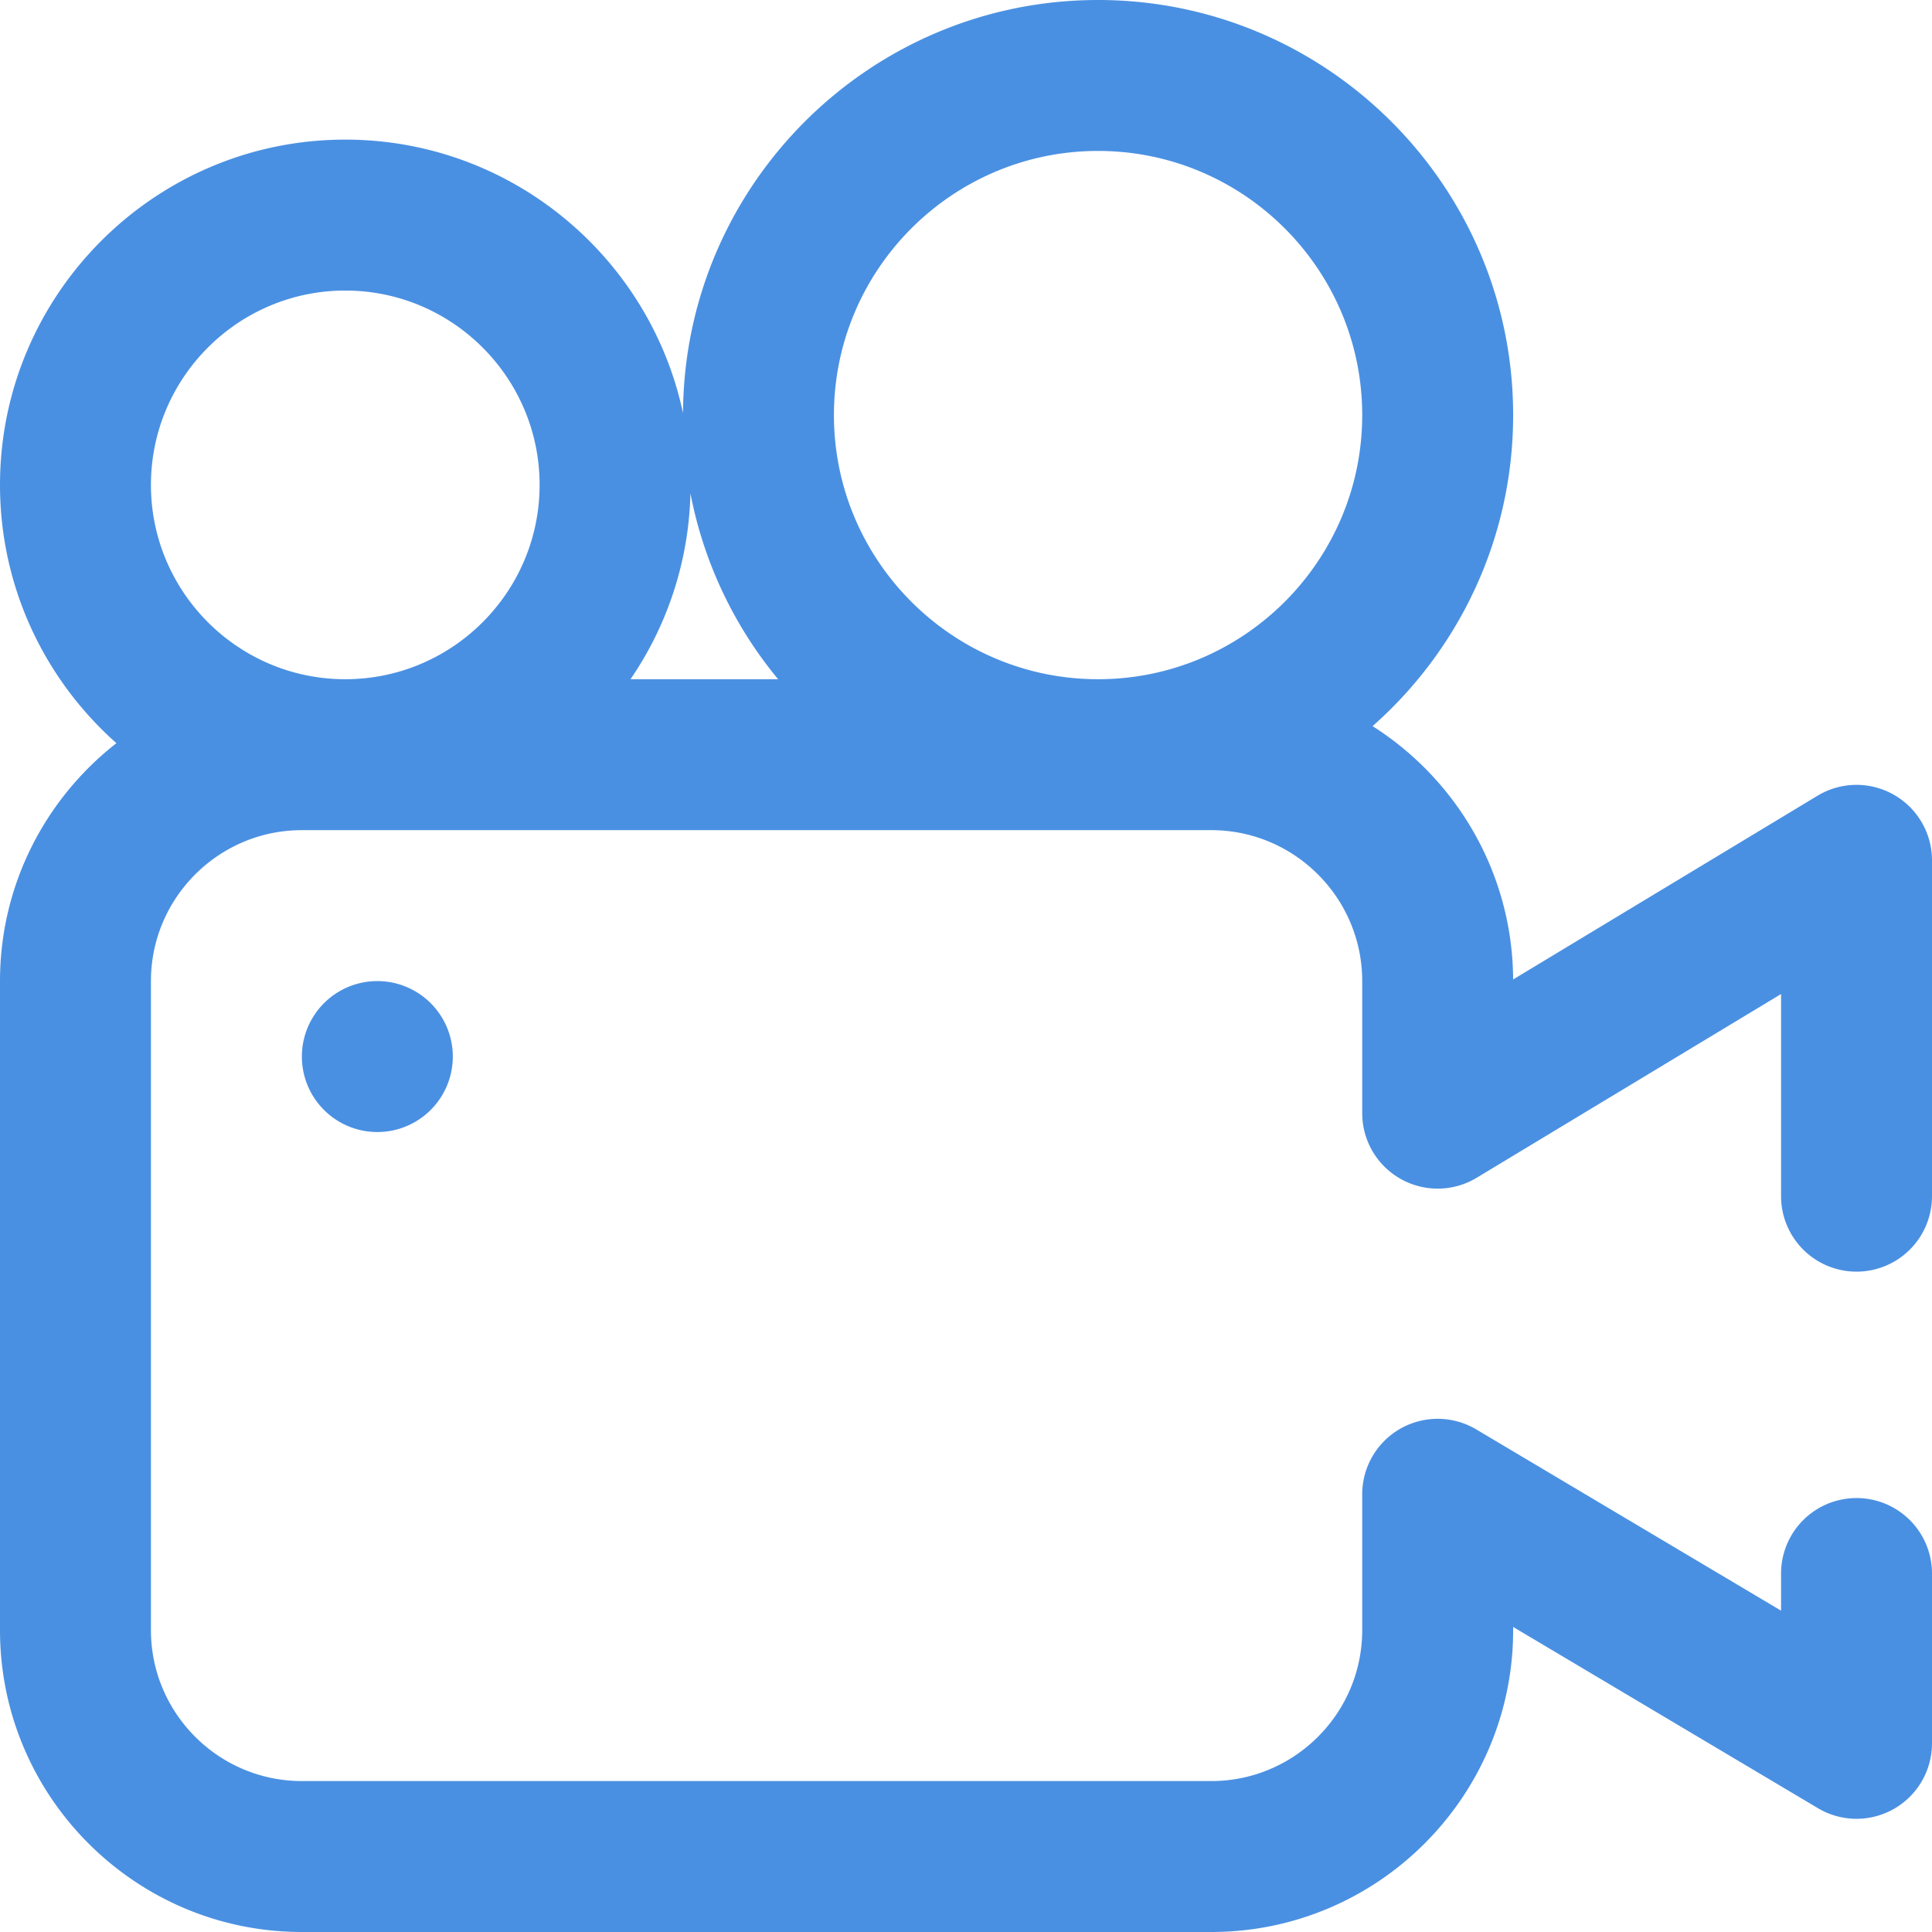 <svg class="svg-icon" style="width: 1em; height: 1em;vertical-align: middle;fill: currentColor;overflow: hidden;" viewBox="0 0 1024 1024" version="1.1" xmlns="http://www.w3.org/2000/svg"><path d="M200 600a40 40 0 1 1 0-80 40 40 0 0 1 0 80z m784 74a40 40 0 0 1-40-40V526.864L782.672 624.24a40 40 0 0 1-60.672-34.24V520c0-44.112-35.888-80-80-80H160c-44.112 0-80 35.888-80 80v344c0 44.112 35.888 80 80 80h482c44.112 0 80-35.888 80-80v-72a40 40 0 0 1 60.44-34.384L944 853.68v-19.68a40 40 0 1 1 80 0v90a40 40 0 0 1-60.44 34.384L802 862.32v1.68c0 88.224-71.776 160-160 160H160c-88.224 0-160-71.776-160-160V520c0-51.184 24.192-96.8 61.704-126.104C23.88 360.344 0 311.416 0 257 0 156.096 82.096 74 183 74c87.864 0 161.456 62.256 179.016 144.96C362.576 98.128 461.04 0 582 0c121.312 0 220 98.688 220 220 0 65.576-28.848 124.528-74.504 164.864 44.504 28.256 74.192 77.84 74.496 134.272l161.336-97.384A40 40 0 0 1 1024 456v178a40 40 0 0 1-40 40zM183 360c56.8 0 103-46.208 103-103 0-56.8-46.208-103-103-103-56.8 0-103 46.208-103 103C80 313.8 126.208 360 183 360z m151.184 0h78.24a219.296 219.296 0 0 1-46.48-98.504A181.912 181.912 0 0 1 334.184 360z m247.816 0c77.2 0 140-62.8 140-140S659.2 80 582 80s-140 62.8-140 140S504.8 360 582 360z" fill="#4A90E2" /></svg>